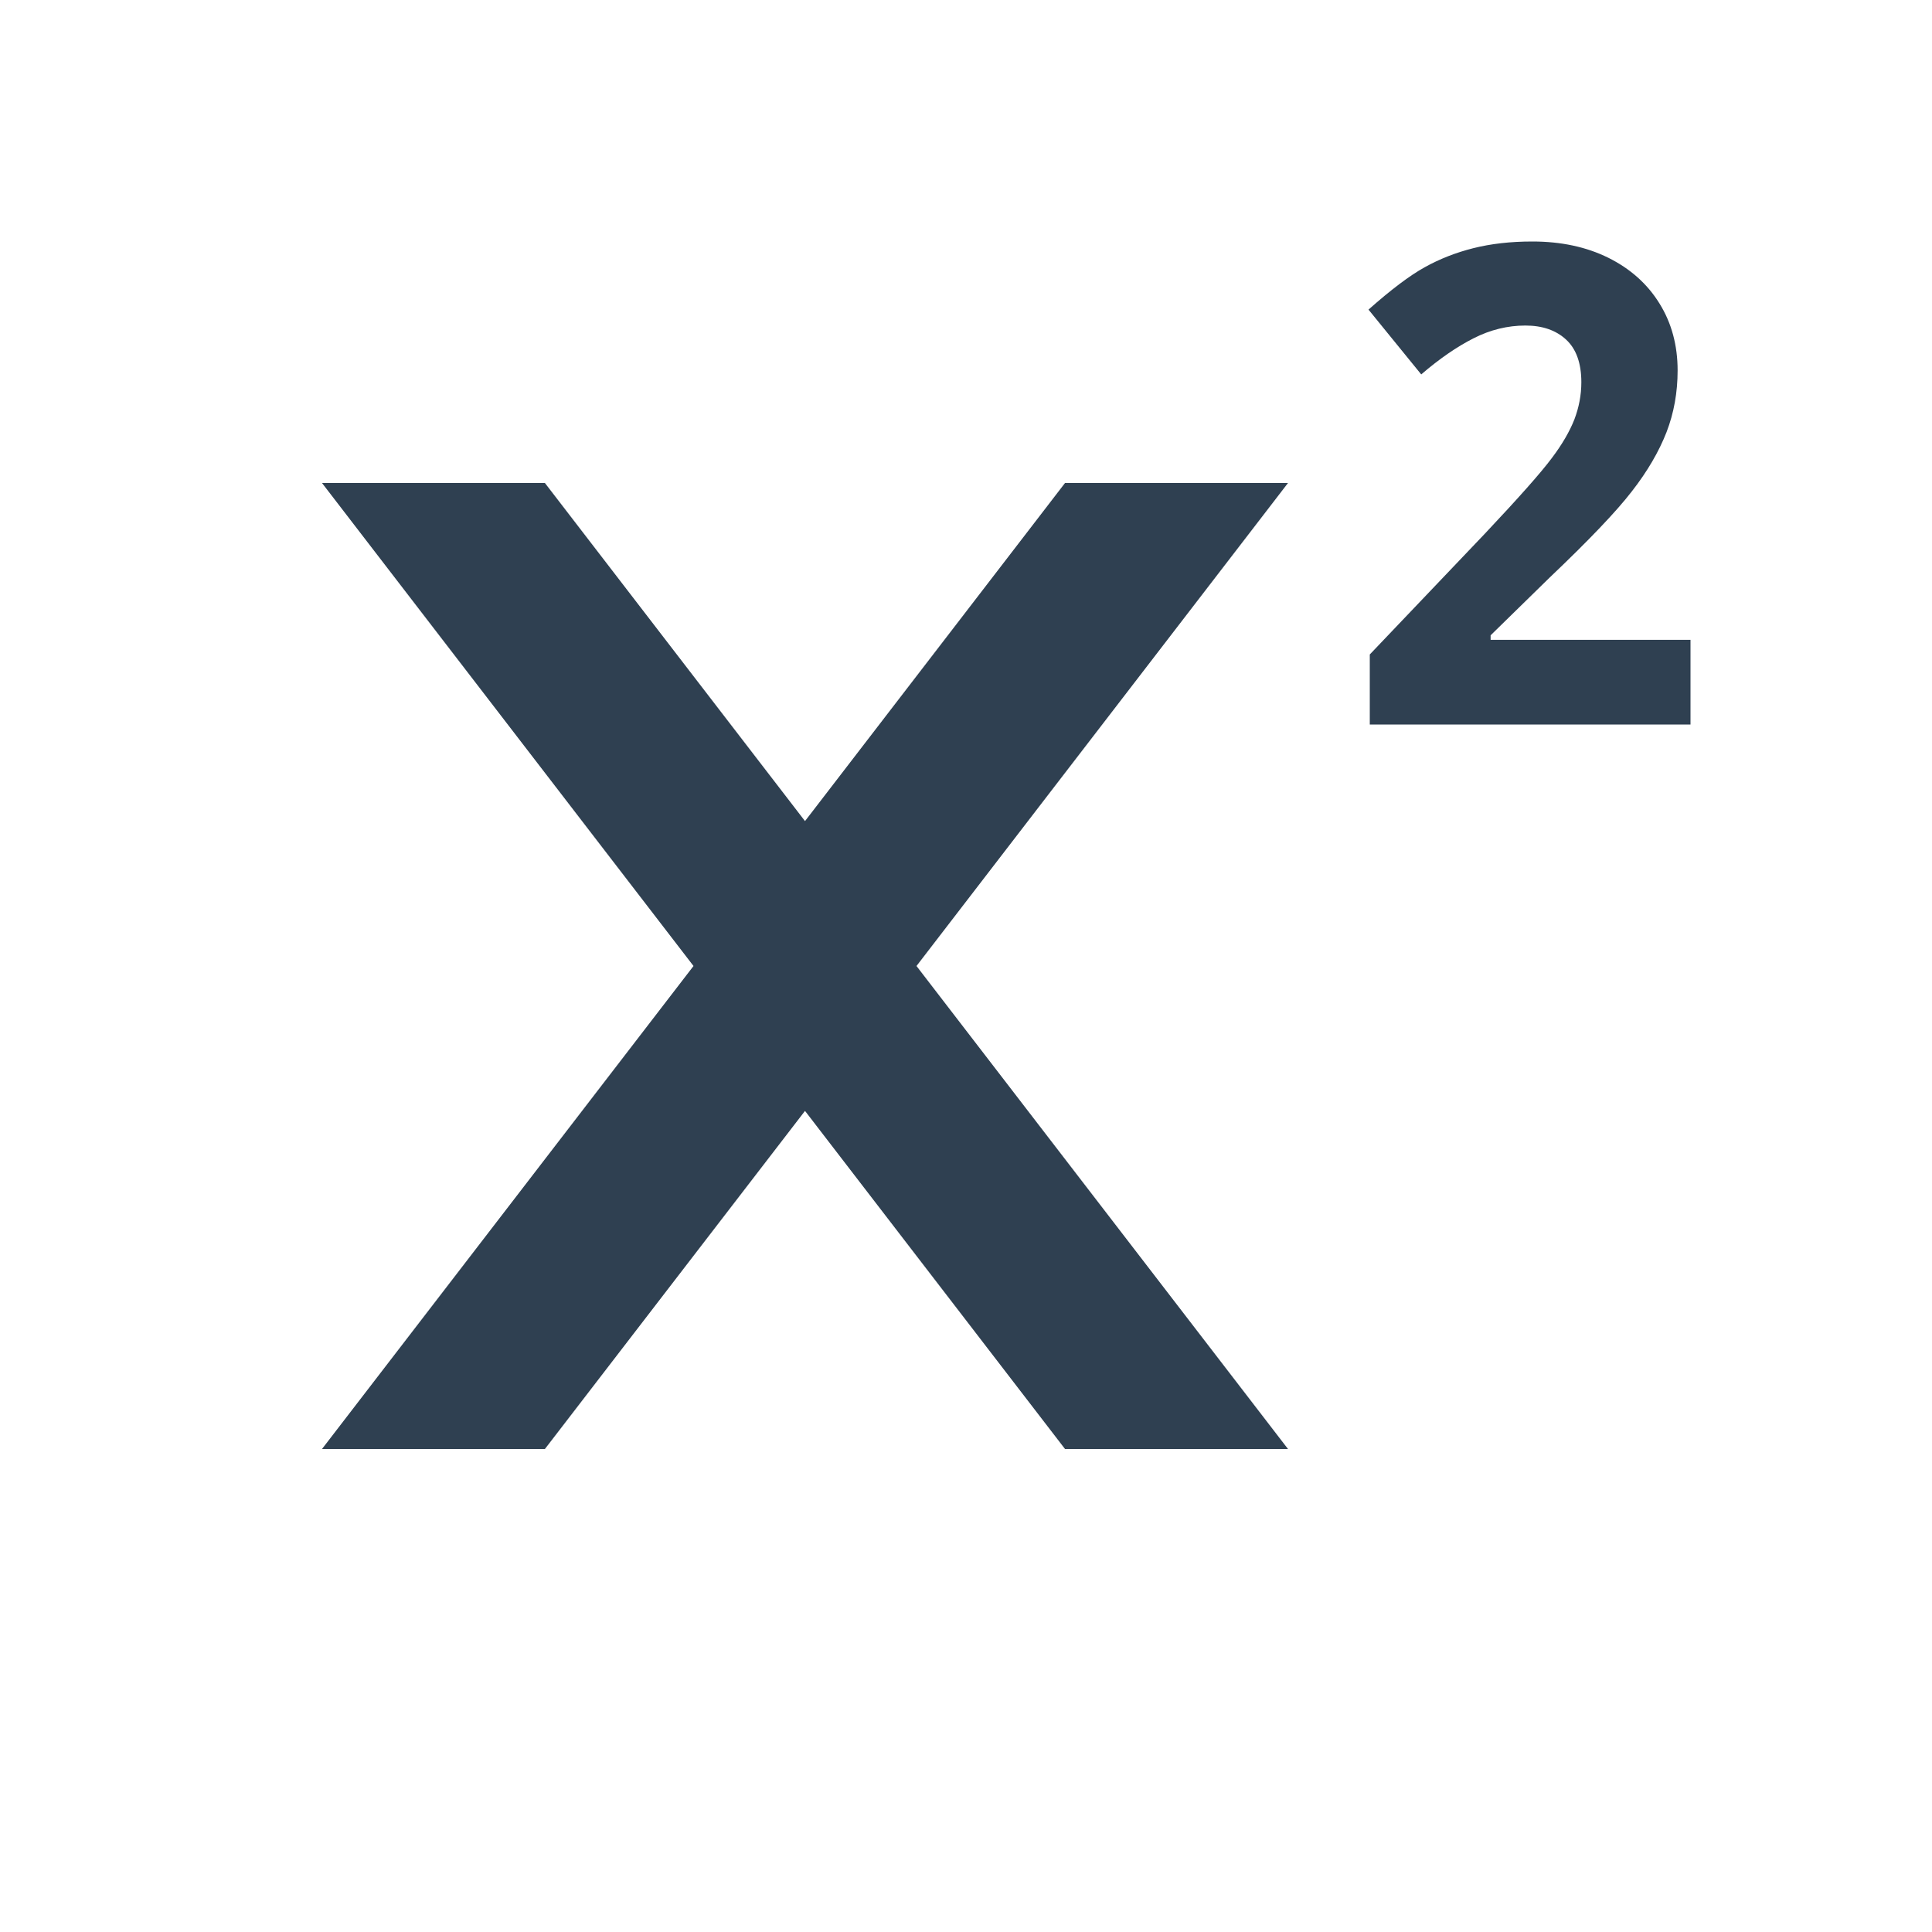<svg width="24" height="24" viewBox="0 0 24 24" fill="none" xmlns="http://www.w3.org/2000/svg">
<path d="M17.016 9H21V7.948H18.517V7.892L19.25 7.175C19.738 6.711 20.079 6.354 20.272 6.103C20.467 5.853 20.609 5.607 20.702 5.369C20.794 5.13 20.84 4.875 20.84 4.602C20.84 4.29 20.765 4.011 20.614 3.769C20.464 3.526 20.251 3.337 19.979 3.202C19.706 3.067 19.392 3 19.035 3C18.765 3 18.521 3.028 18.302 3.083C18.084 3.138 17.883 3.217 17.698 3.32C17.513 3.422 17.28 3.598 17 3.846L17.655 4.651C17.881 4.457 18.098 4.307 18.306 4.202C18.514 4.096 18.729 4.044 18.949 4.044C19.16 4.044 19.328 4.102 19.454 4.218C19.58 4.334 19.644 4.511 19.644 4.748C19.644 4.907 19.614 5.061 19.558 5.209C19.5 5.357 19.407 5.519 19.276 5.692C19.146 5.867 18.87 6.179 18.446 6.629L17.016 8.13V9Z" fill="#2F4051"/>
<path d="M13.23 6H16L11.385 12L16 18H13.23L10 13.8L6.769 18H4L8.615 12L4 6H6.769L10 10.2L13.23 6Z" fill="#2F4051"/>
</svg>
